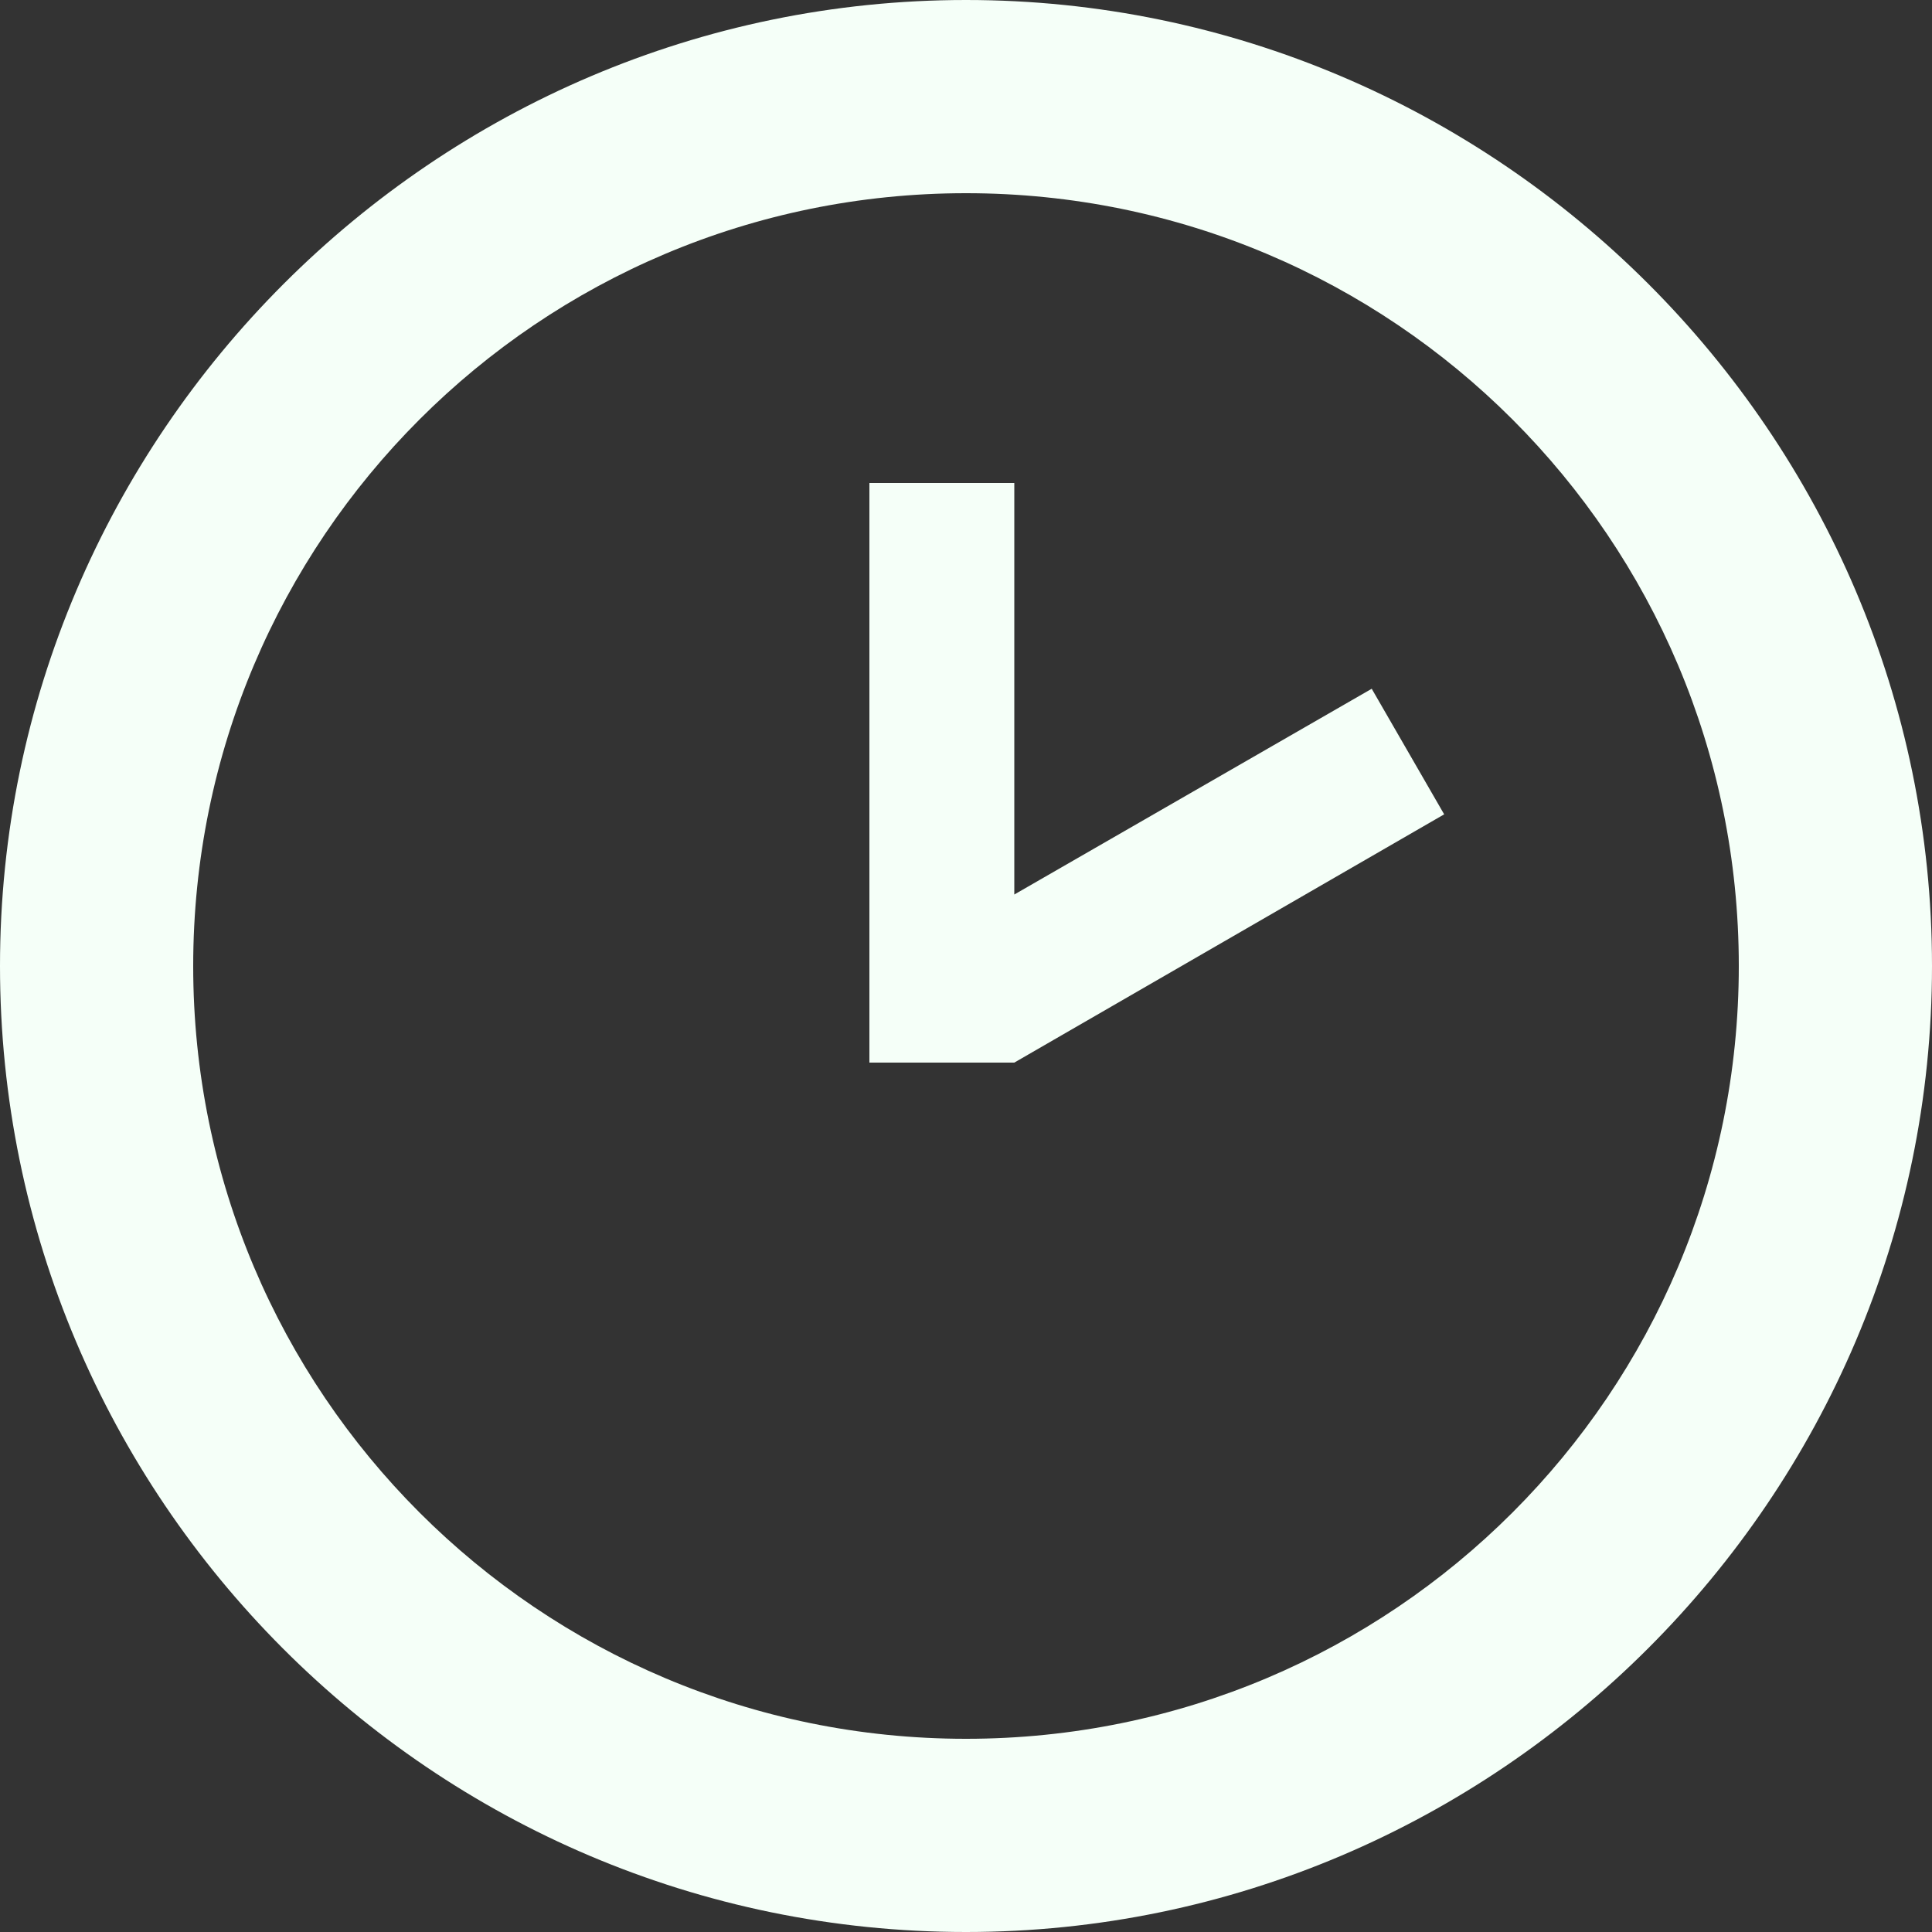 <svg width="24" height="24" viewBox="0 0 24 24" fill="none" xmlns="http://www.w3.org/2000/svg">
<rect x="0" y="0" width="24" height="24" fill="#333333" stroke="none"/>
<path d="M12 21.6C17.304 21.6 21.6 17.304 21.6 12C21.6 6.696 17.304 2.4 12 2.4C6.696 2.4 2.4 6.696 2.4 12C2.4 17.304 6.696 21.6 12 21.6ZM12 0C18.6 0 24 5.4 24 12C24 18.6 18.6 24 12 24C5.364 24 0 18.6 0 12C0 5.4 5.4 0 12 0ZM12.6 13.2H10.8V6H12.6V11.112L17.04 8.556L17.94 10.116L12.6 13.2Z" fill="#F5FFF8"/>
</svg>
